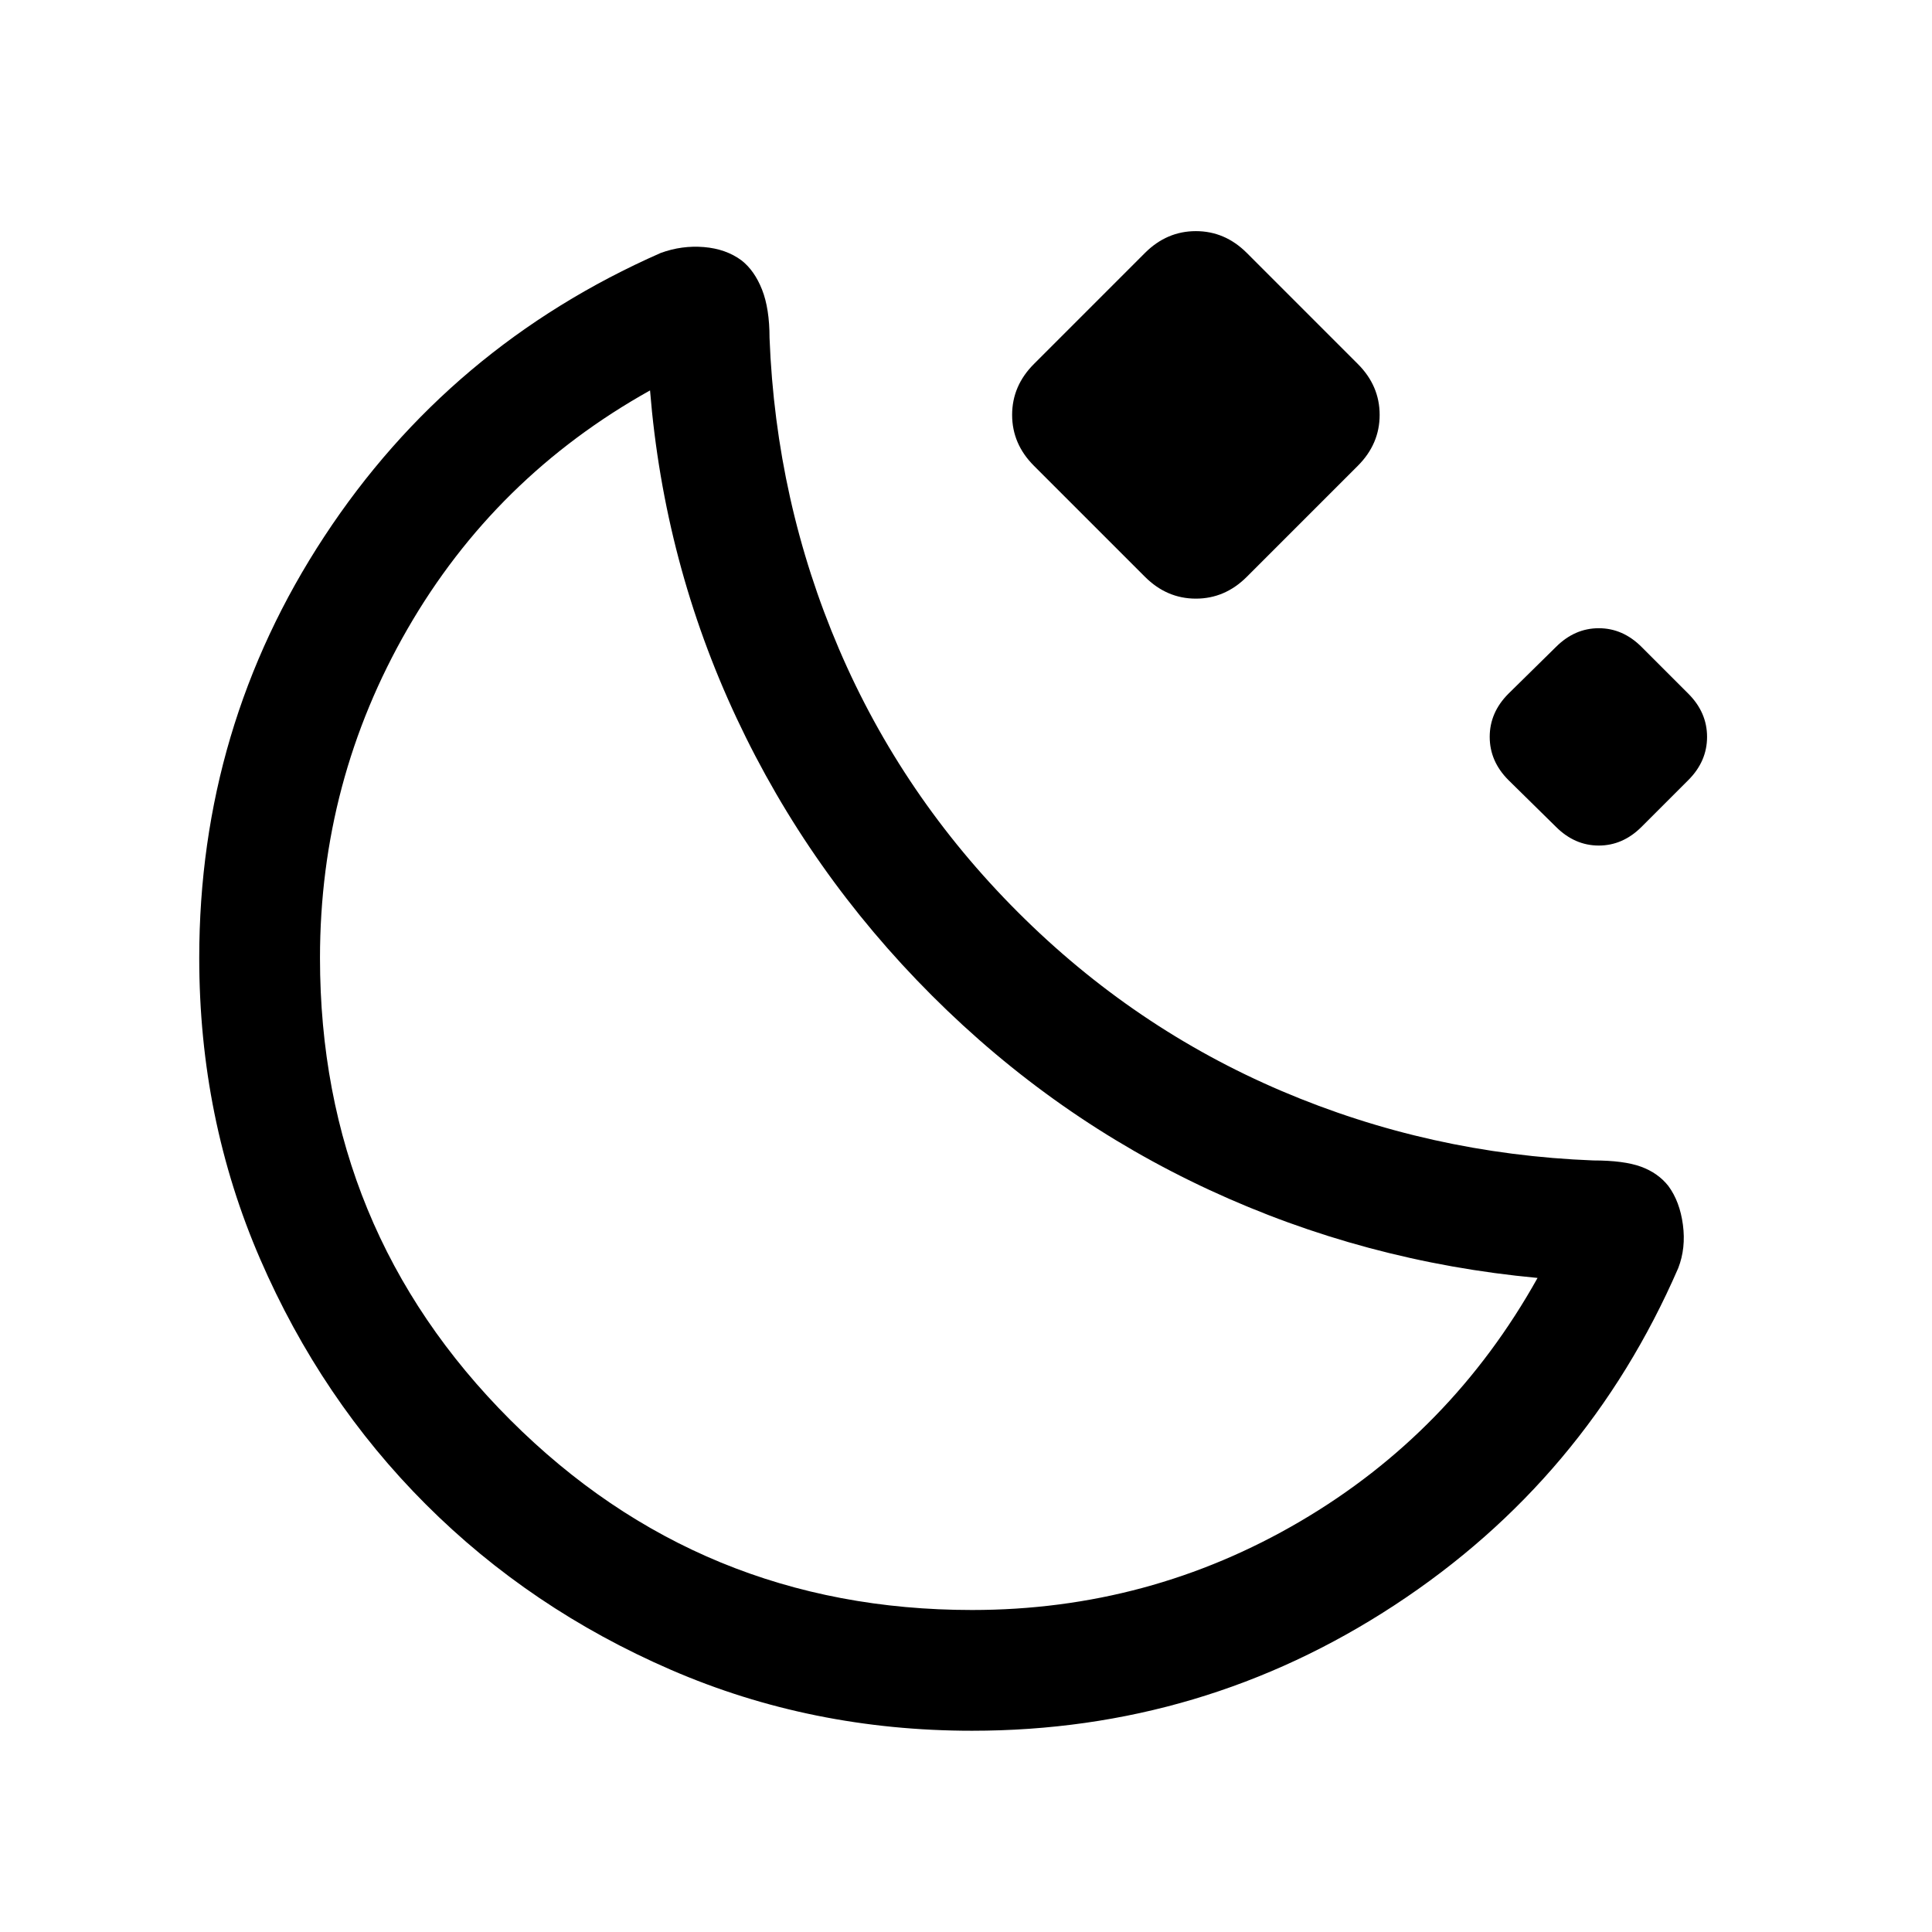 <svg xmlns="http://www.w3.org/2000/svg" height="24" viewBox="0 -960 960 960" width="24"><path d="M483-100q-79.77 0-149.61-30.27-69.85-30.27-121.85-82.27t-82.27-121.85Q99-404.23 99-484q0-114.77 62.15-209.42 62.16-94.66 167.16-140.89 10.54-3.84 21.5-2.92 10.96.92 18.65 6.62 6.46 5.07 10.19 14.5 3.73 9.42 3.73 24.03 3.16 81.31 34.5 154.54 31.35 73.23 88.89 130.77 57.54 57.54 131.08 88.89 73.53 31.34 154.84 34.5 15.23 0 23.73 3.11 8.5 3.12 13.58 9.58 5.69 7.69 7.23 19.27 1.54 11.57-2.31 21.5-45.61 105-140.88 167.46Q597.77-100 483-100Zm0-60q88 0 163-44t118-121q-86-8-163-43.69t-138-96.69q-61-61-97-137.81T323-766q-77 43-120.5 118.5T159-484q0 135 94.5 229.5T483-160Zm-20-305.38Zm105.92-208.01-55.15-55.15q-10.85-10.84-10.85-25.31 0-14.46 10.85-25.3l55.15-55.16q10.85-10.84 25.31-10.84 14.46 0 25.31 10.84l55.15 55.16q10.85 10.84 10.85 25.3 0 14.47-10.85 25.31l-55.15 55.15q-10.85 10.85-25.31 10.85-14.46 0-25.31-10.85Zm204.23 124.24-23.61-23.23q-9.31-9.31-9.31-21.47 0-12.15 9.31-21.46l23.61-23.23q9.31-9.3 21.27-9.3 11.96 0 21.27 9.3l23.23 23.23q9.31 9.31 9.31 21.46 0 12.16-9.31 21.47l-23.23 23.23q-9.31 9.3-21.27 9.3-11.96 0-21.27-9.3Z"/></svg>